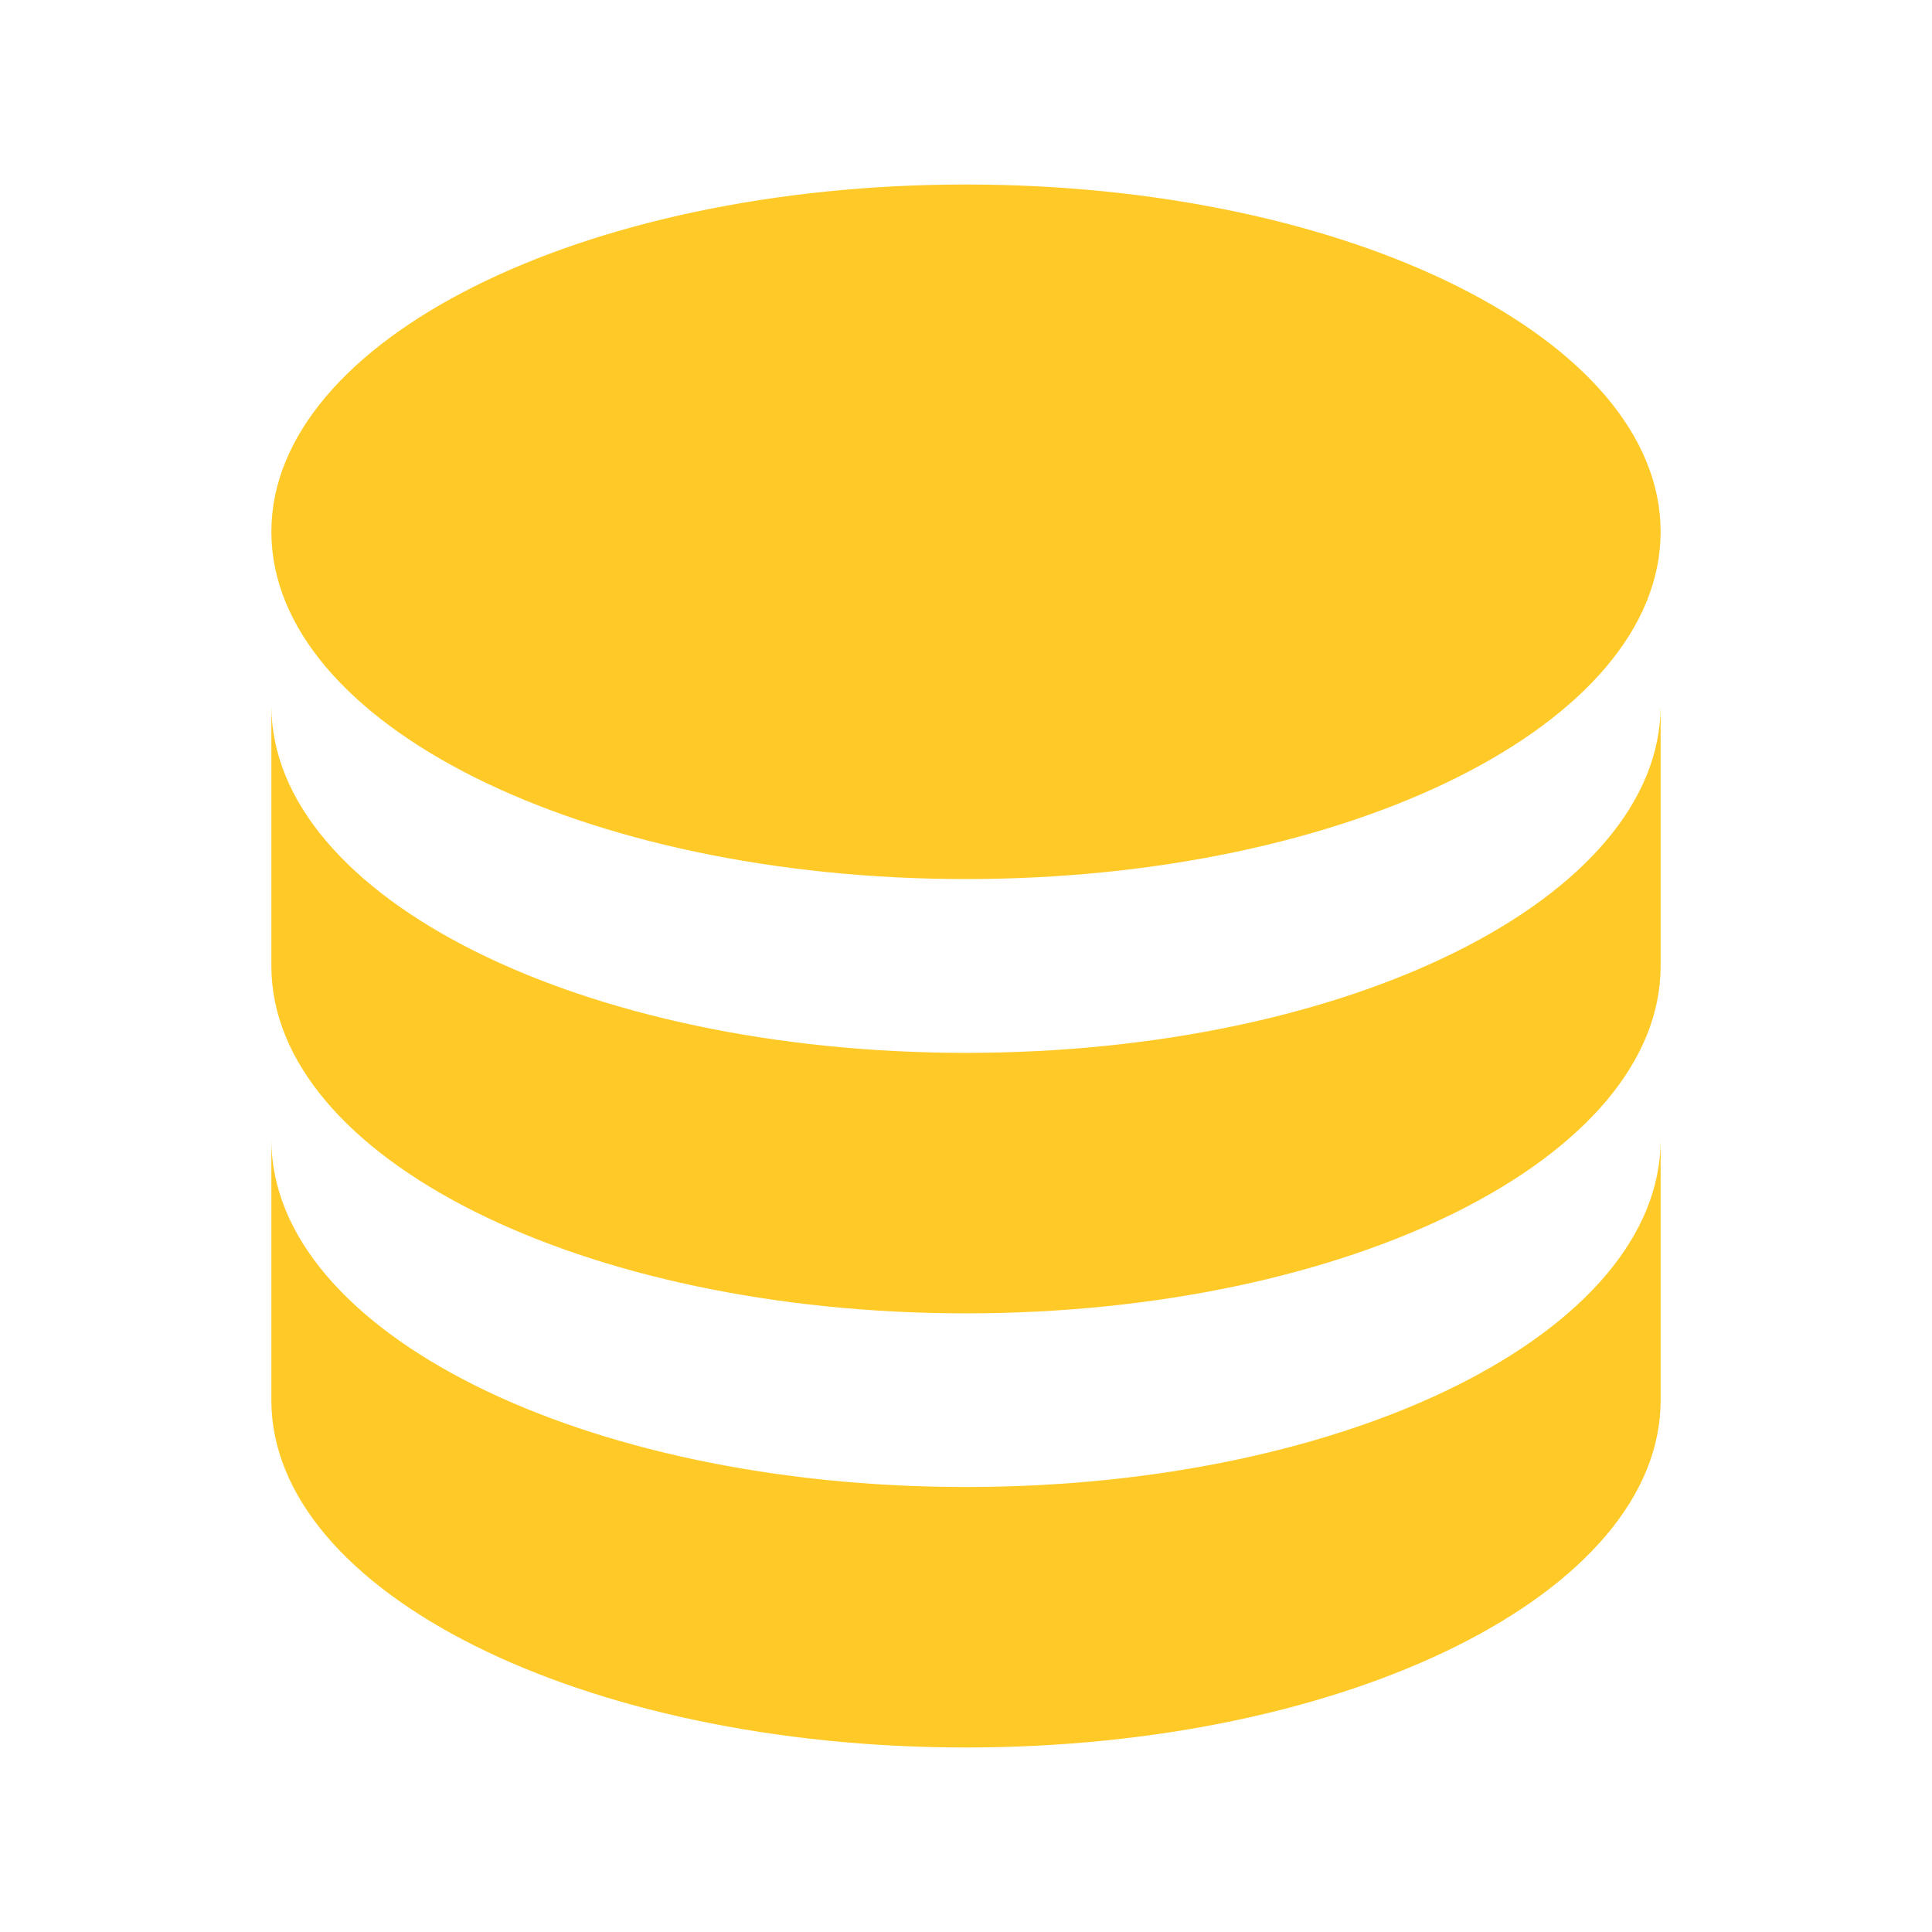 <?xml version="1.0" encoding="utf-8"?>
<!-- Generator: Adobe Illustrator 16.0.0, SVG Export Plug-In . SVG Version: 6.00 Build 0)  -->
<!DOCTYPE svg PUBLIC "-//W3C//DTD SVG 1.1//EN" "http://www.w3.org/Graphics/SVG/1.1/DTD/svg11.dtd">
<svg version="1.1" id="图层_1" xmlns="http://www.w3.org/2000/svg" xmlns:xlink="http://www.w3.org/1999/xlink" x="0px" y="0px"
	 width="24px" height="24px" viewBox="294 384 24 24" enable-background="new 294 384 24 24" xml:space="preserve">
<path fill="#FFCA28" d="M306,386.292c-4.768,0-8.629,1.931-8.629,4.314c0,2.385,3.862,4.314,8.629,4.314s8.629-1.93,8.629-4.314
	C314.629,388.223,310.768,386.292,306,386.292 M297.371,392.765v3.234c0,2.385,3.862,4.316,8.629,4.316s8.629-1.932,8.629-4.316
	v-3.234c0,2.384-3.861,4.314-8.629,4.314S297.371,395.148,297.371,392.765 M297.371,398.157v3.238c0,2.381,3.862,4.313,8.629,4.313
	s8.629-1.932,8.629-4.313v-3.238c0,2.385-3.861,4.315-8.629,4.315S297.371,400.542,297.371,398.157z"/>
</svg>
